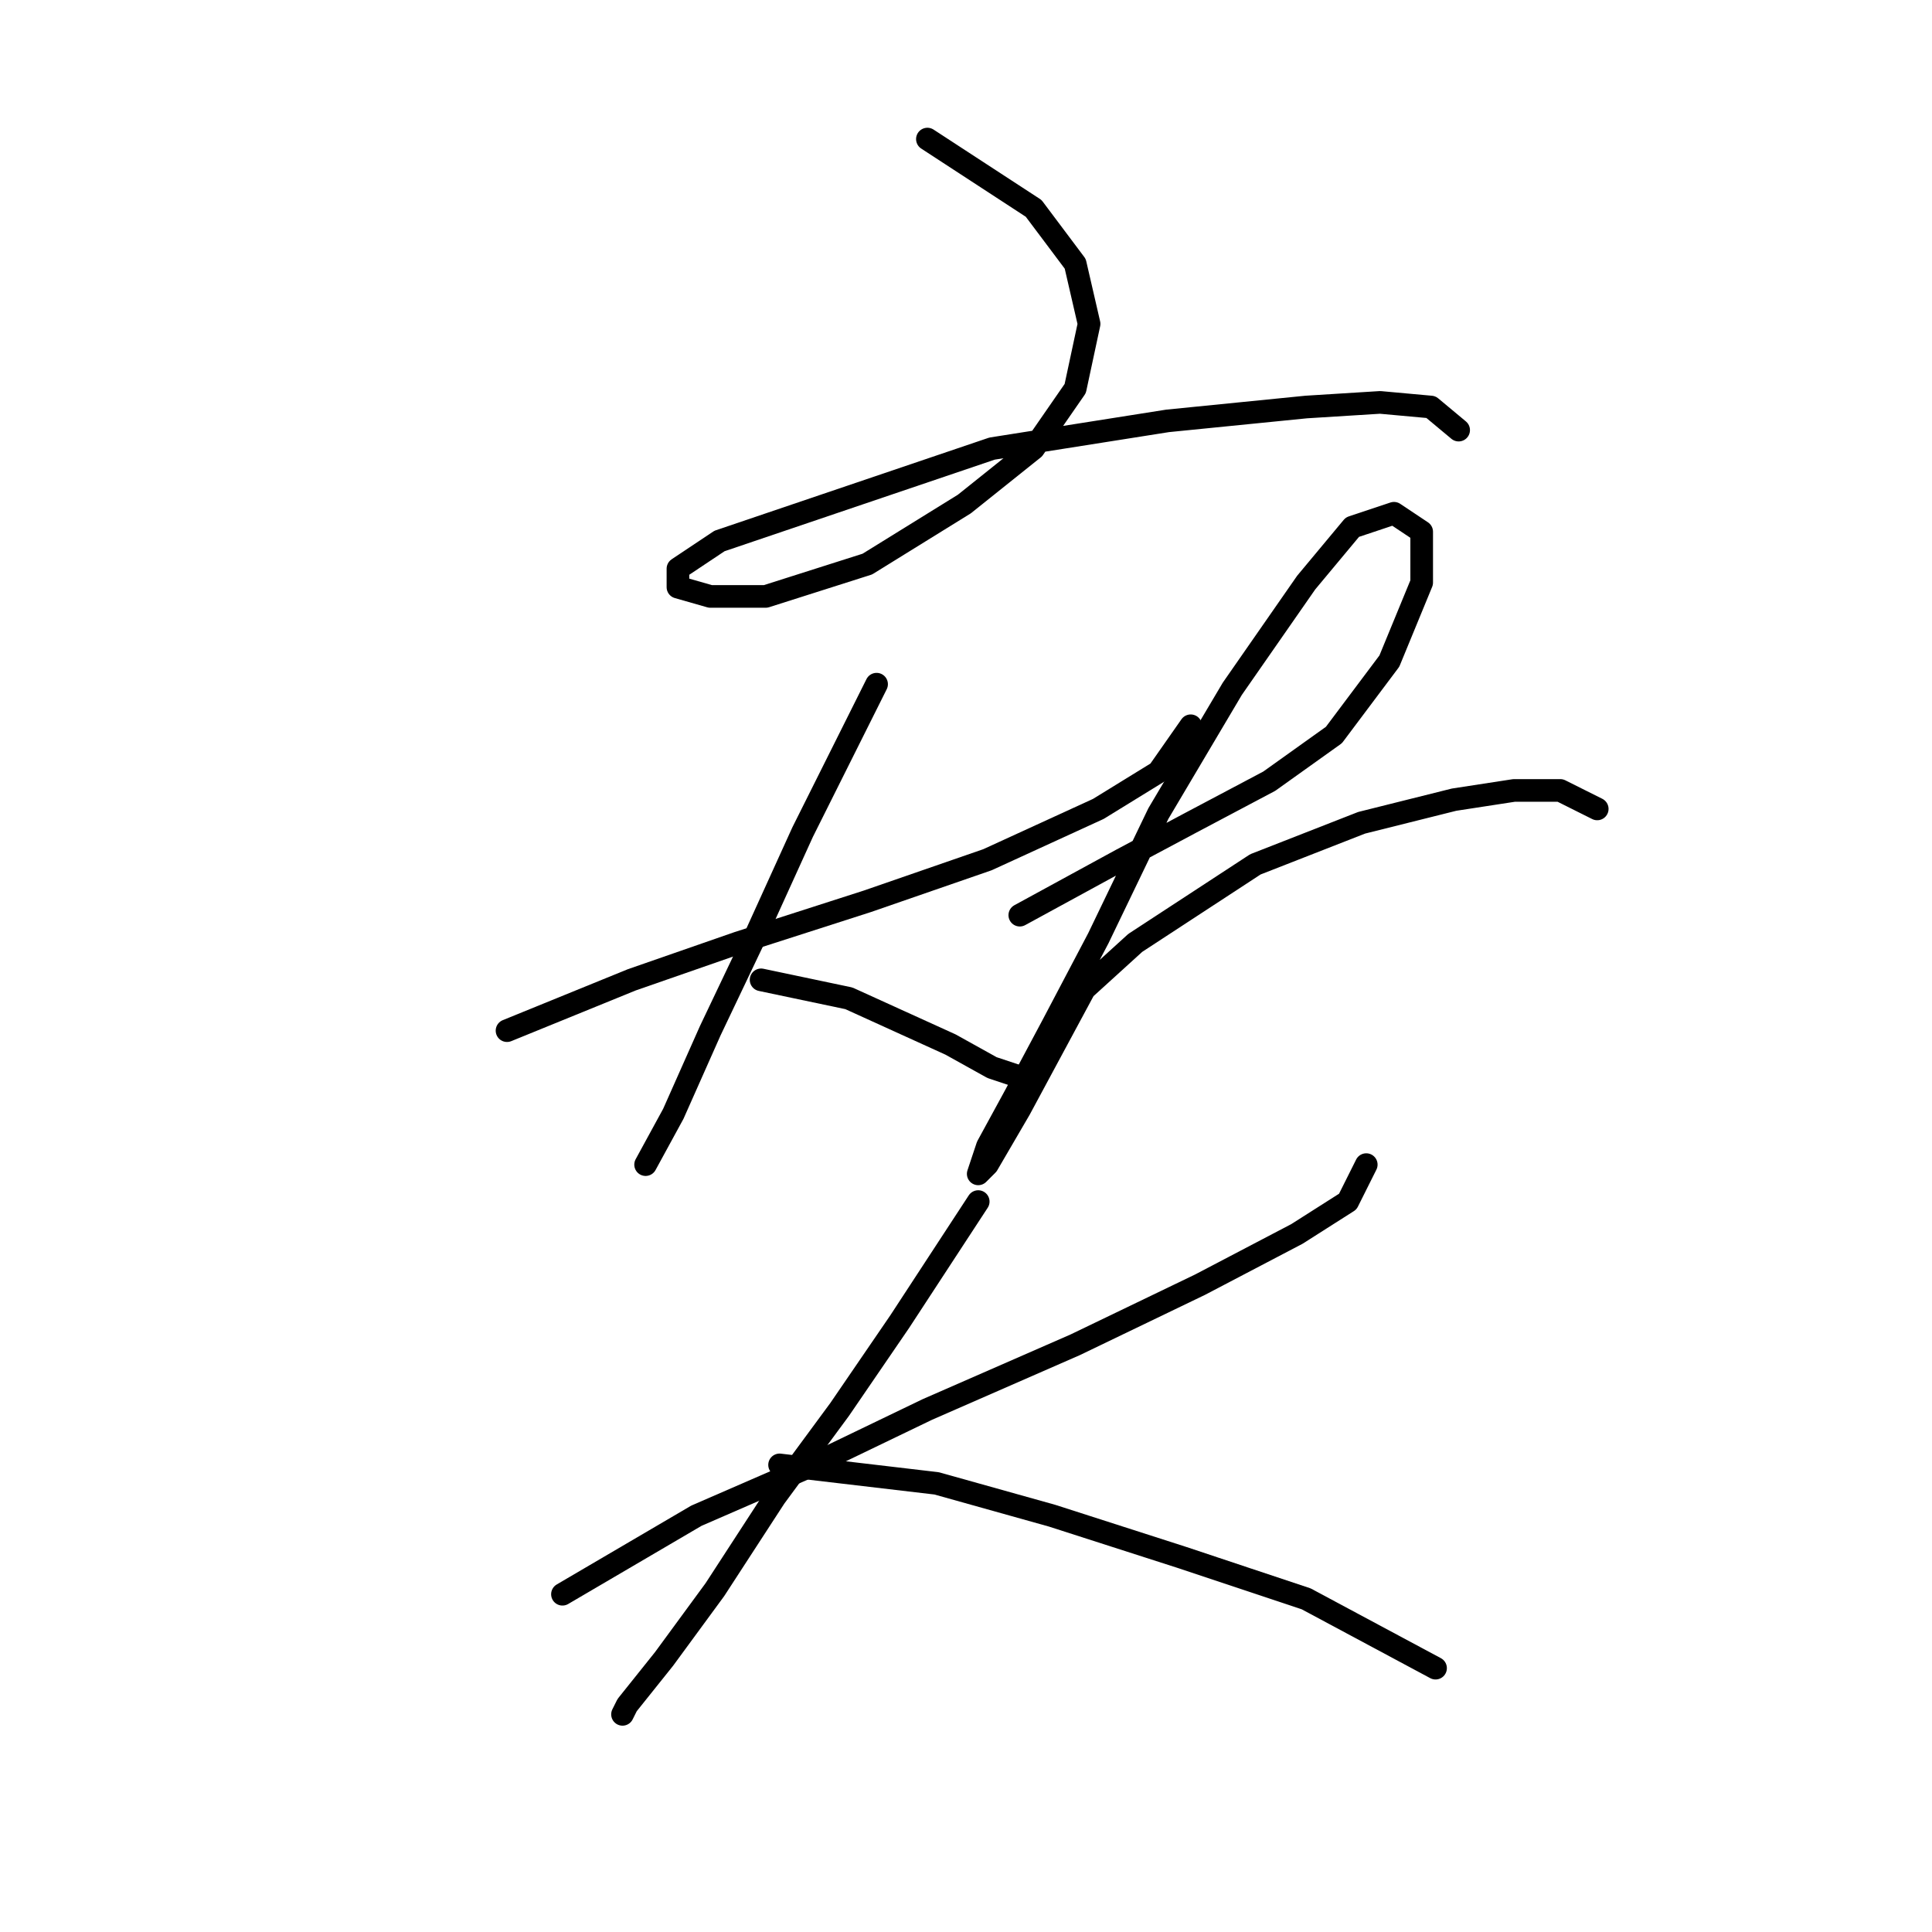<?xml version="1.0" standalone="no"?>
    <svg width="256" height="256" xmlns="http://www.w3.org/2000/svg" version="1.1">
    <polyline stroke="black" stroke-width="3" stroke-linecap="round" fill="transparent" stroke-linejoin="round" points="122.885 18.429 136.964 27.611 142.473 34.956 144.309 42.914 142.473 51.483 136.964 59.441 127.782 66.786 114.928 74.744 101.461 79.028 94.116 79.028 89.831 77.804 89.831 75.356 95.34 71.683 131.455 59.441 154.715 55.768 173.079 53.932 182.872 53.32 189.606 53.932 193.278 56.992 193.278 56.992 " />
        <polyline stroke="black" stroke-width="3" stroke-linecap="round" fill="transparent" stroke-linejoin="round" points="67.183 136.567 83.71 129.834 97.789 124.937 114.928 119.428 130.843 113.919 145.534 107.186 153.491 102.289 157.776 96.168 157.776 96.168 " />
        <polyline stroke="black" stroke-width="3" stroke-linecap="round" fill="transparent" stroke-linejoin="round" points="116.152 90.658 106.358 110.246 100.237 123.713 94.116 136.567 89.219 147.585 85.546 154.318 85.546 154.318 " />
        <polyline stroke="black" stroke-width="3" stroke-linecap="round" fill="transparent" stroke-linejoin="round" points="100.849 129.834 112.479 132.282 119.213 135.343 125.946 138.403 131.455 141.464 135.128 142.688 135.128 142.688 " />
        <polyline stroke="black" stroke-width="3" stroke-linecap="round" fill="transparent" stroke-linejoin="round" points="135.128 121.264 148.594 113.919 157.776 109.022 168.182 103.513 176.751 97.392 184.097 87.598 188.381 77.192 188.381 70.459 184.709 68.01 179.2 69.847 173.079 77.192 163.285 91.271 153.491 107.798 145.534 124.325 139.412 135.955 134.515 145.137 130.843 151.87 129.619 155.543 130.843 154.318 135.128 146.973 143.697 131.058 150.43 124.937 166.345 114.531 180.424 109.022 192.666 105.961 200.624 104.737 206.745 104.737 211.642 107.186 211.642 107.186 " />
        <polyline stroke="black" stroke-width="3" stroke-linecap="round" fill="transparent" stroke-linejoin="round" points="74.528 211.245 92.28 200.839 106.358 194.718 122.885 186.76 142.473 178.191 159 170.233 171.854 163.5 178.588 159.215 181.036 154.318 181.036 154.318 " />
        <polyline stroke="black" stroke-width="3" stroke-linecap="round" fill="transparent" stroke-linejoin="round" points="129.619 159.215 119.213 175.13 111.255 186.76 102.686 198.39 94.728 210.633 87.995 219.814 83.098 225.936 82.486 227.16 82.486 227.16 " />
        <polyline stroke="black" stroke-width="3" stroke-linecap="round" fill="transparent" stroke-linejoin="round" points="103.298 194.106 124.11 196.554 139.412 200.839 156.552 206.348 173.079 211.857 190.218 221.039 190.218 221.039 " />
        </svg>